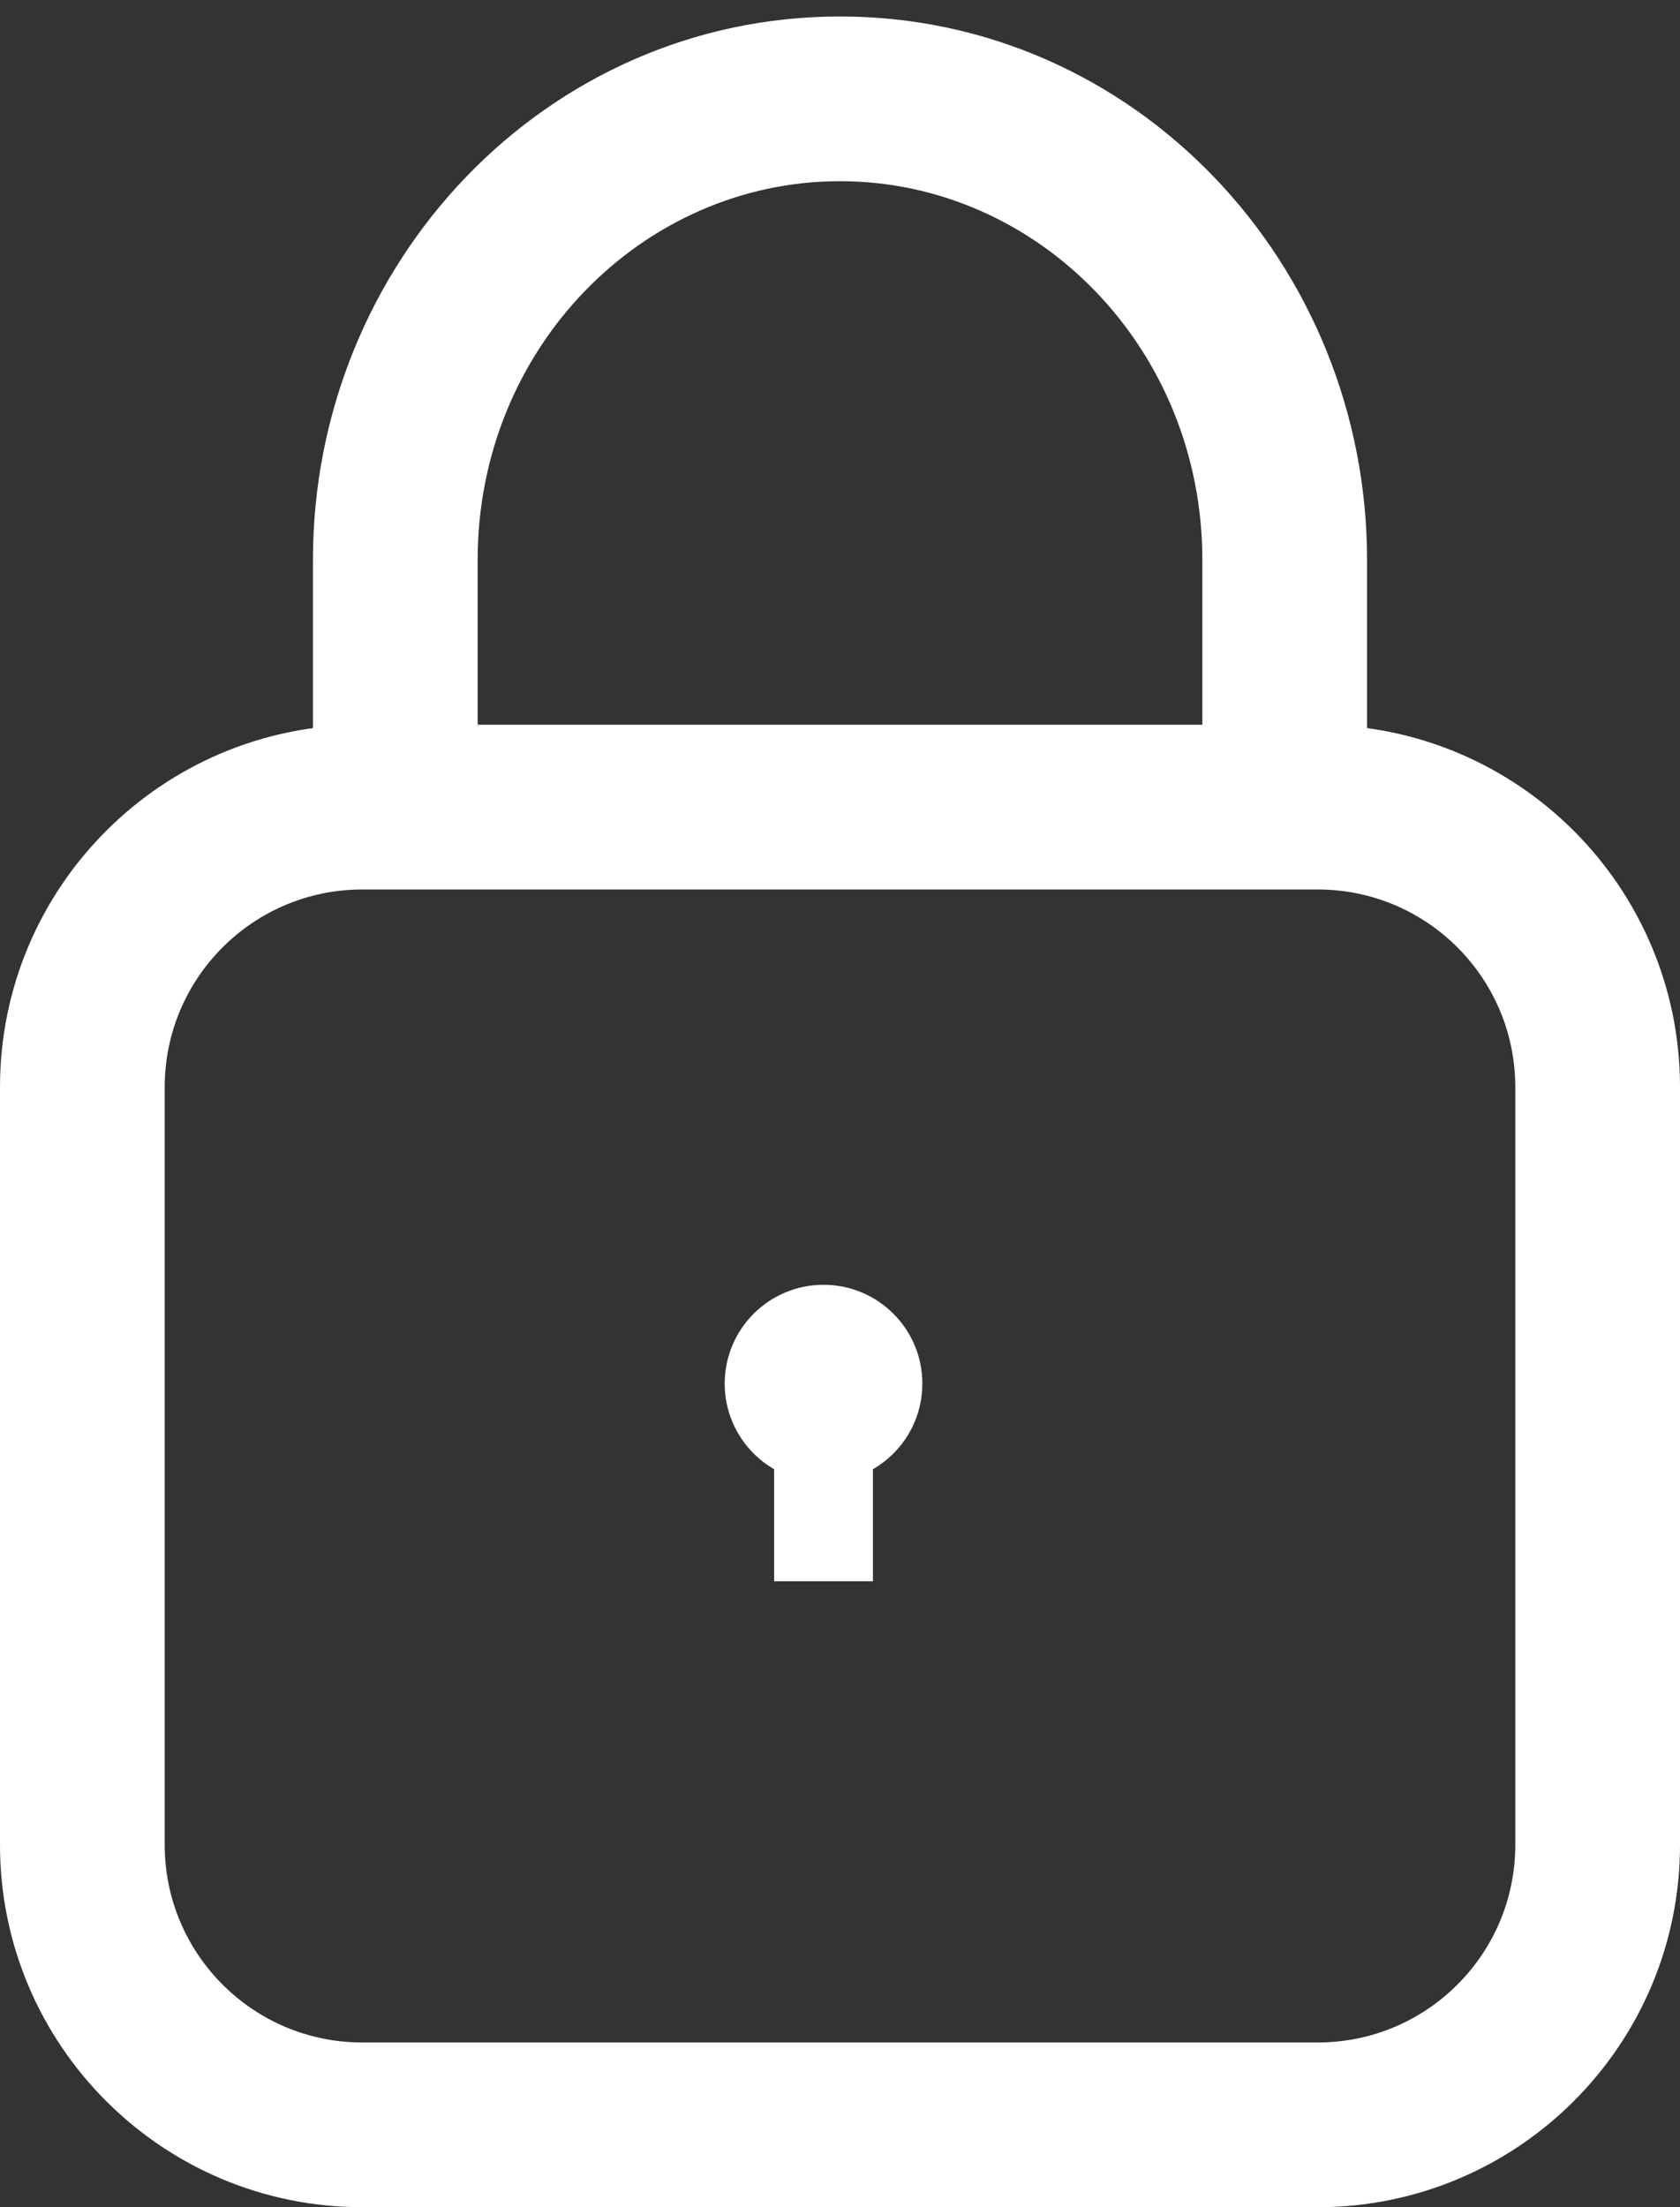 <svg width="51" height="67" viewBox="0 0 51 67" fill="none" xmlns="http://www.w3.org/2000/svg">
<rect x="0" y="0" width="51" height="67" fill="#333333" stroke="none"/>
<path fill-rule="evenodd" clip-rule="evenodd" d="M40 27H11C7.686 27 5 29.686 5 33V56C5 59.314 7.686 62 11 62H40C43.314 62 46 59.314 46 56V33C46 29.686 43.314 27 40 27ZM11 22C4.925 22 0 26.925 0 33V56C0 62.075 4.925 67 11 67H40C46.075 67 51 62.075 51 56V33C51 26.925 46.075 22 40 22H11Z" fill="white"/>
<path fill-rule="evenodd" clip-rule="evenodd" d="M25.5 5.5C19.51 5.5 14.5 10.562 14.5 17V24.5H9.5V17C9.5 7.974 16.578 0.5 25.5 0.5C34.422 0.5 41.5 7.974 41.5 17V23.5H36.5V17C36.5 10.562 31.49 5.5 25.5 5.5Z" fill="white"/>
<path d="M28 42C28 43.657 26.657 45 25 45C23.343 45 22 43.657 22 42C22 40.343 23.343 39 25 39C26.657 39 28 40.343 28 42Z" fill="white"/>
<path fill-rule="evenodd" clip-rule="evenodd" d="M23.5 48V42H26.5V48H23.5Z" fill="white"/>
</svg>
